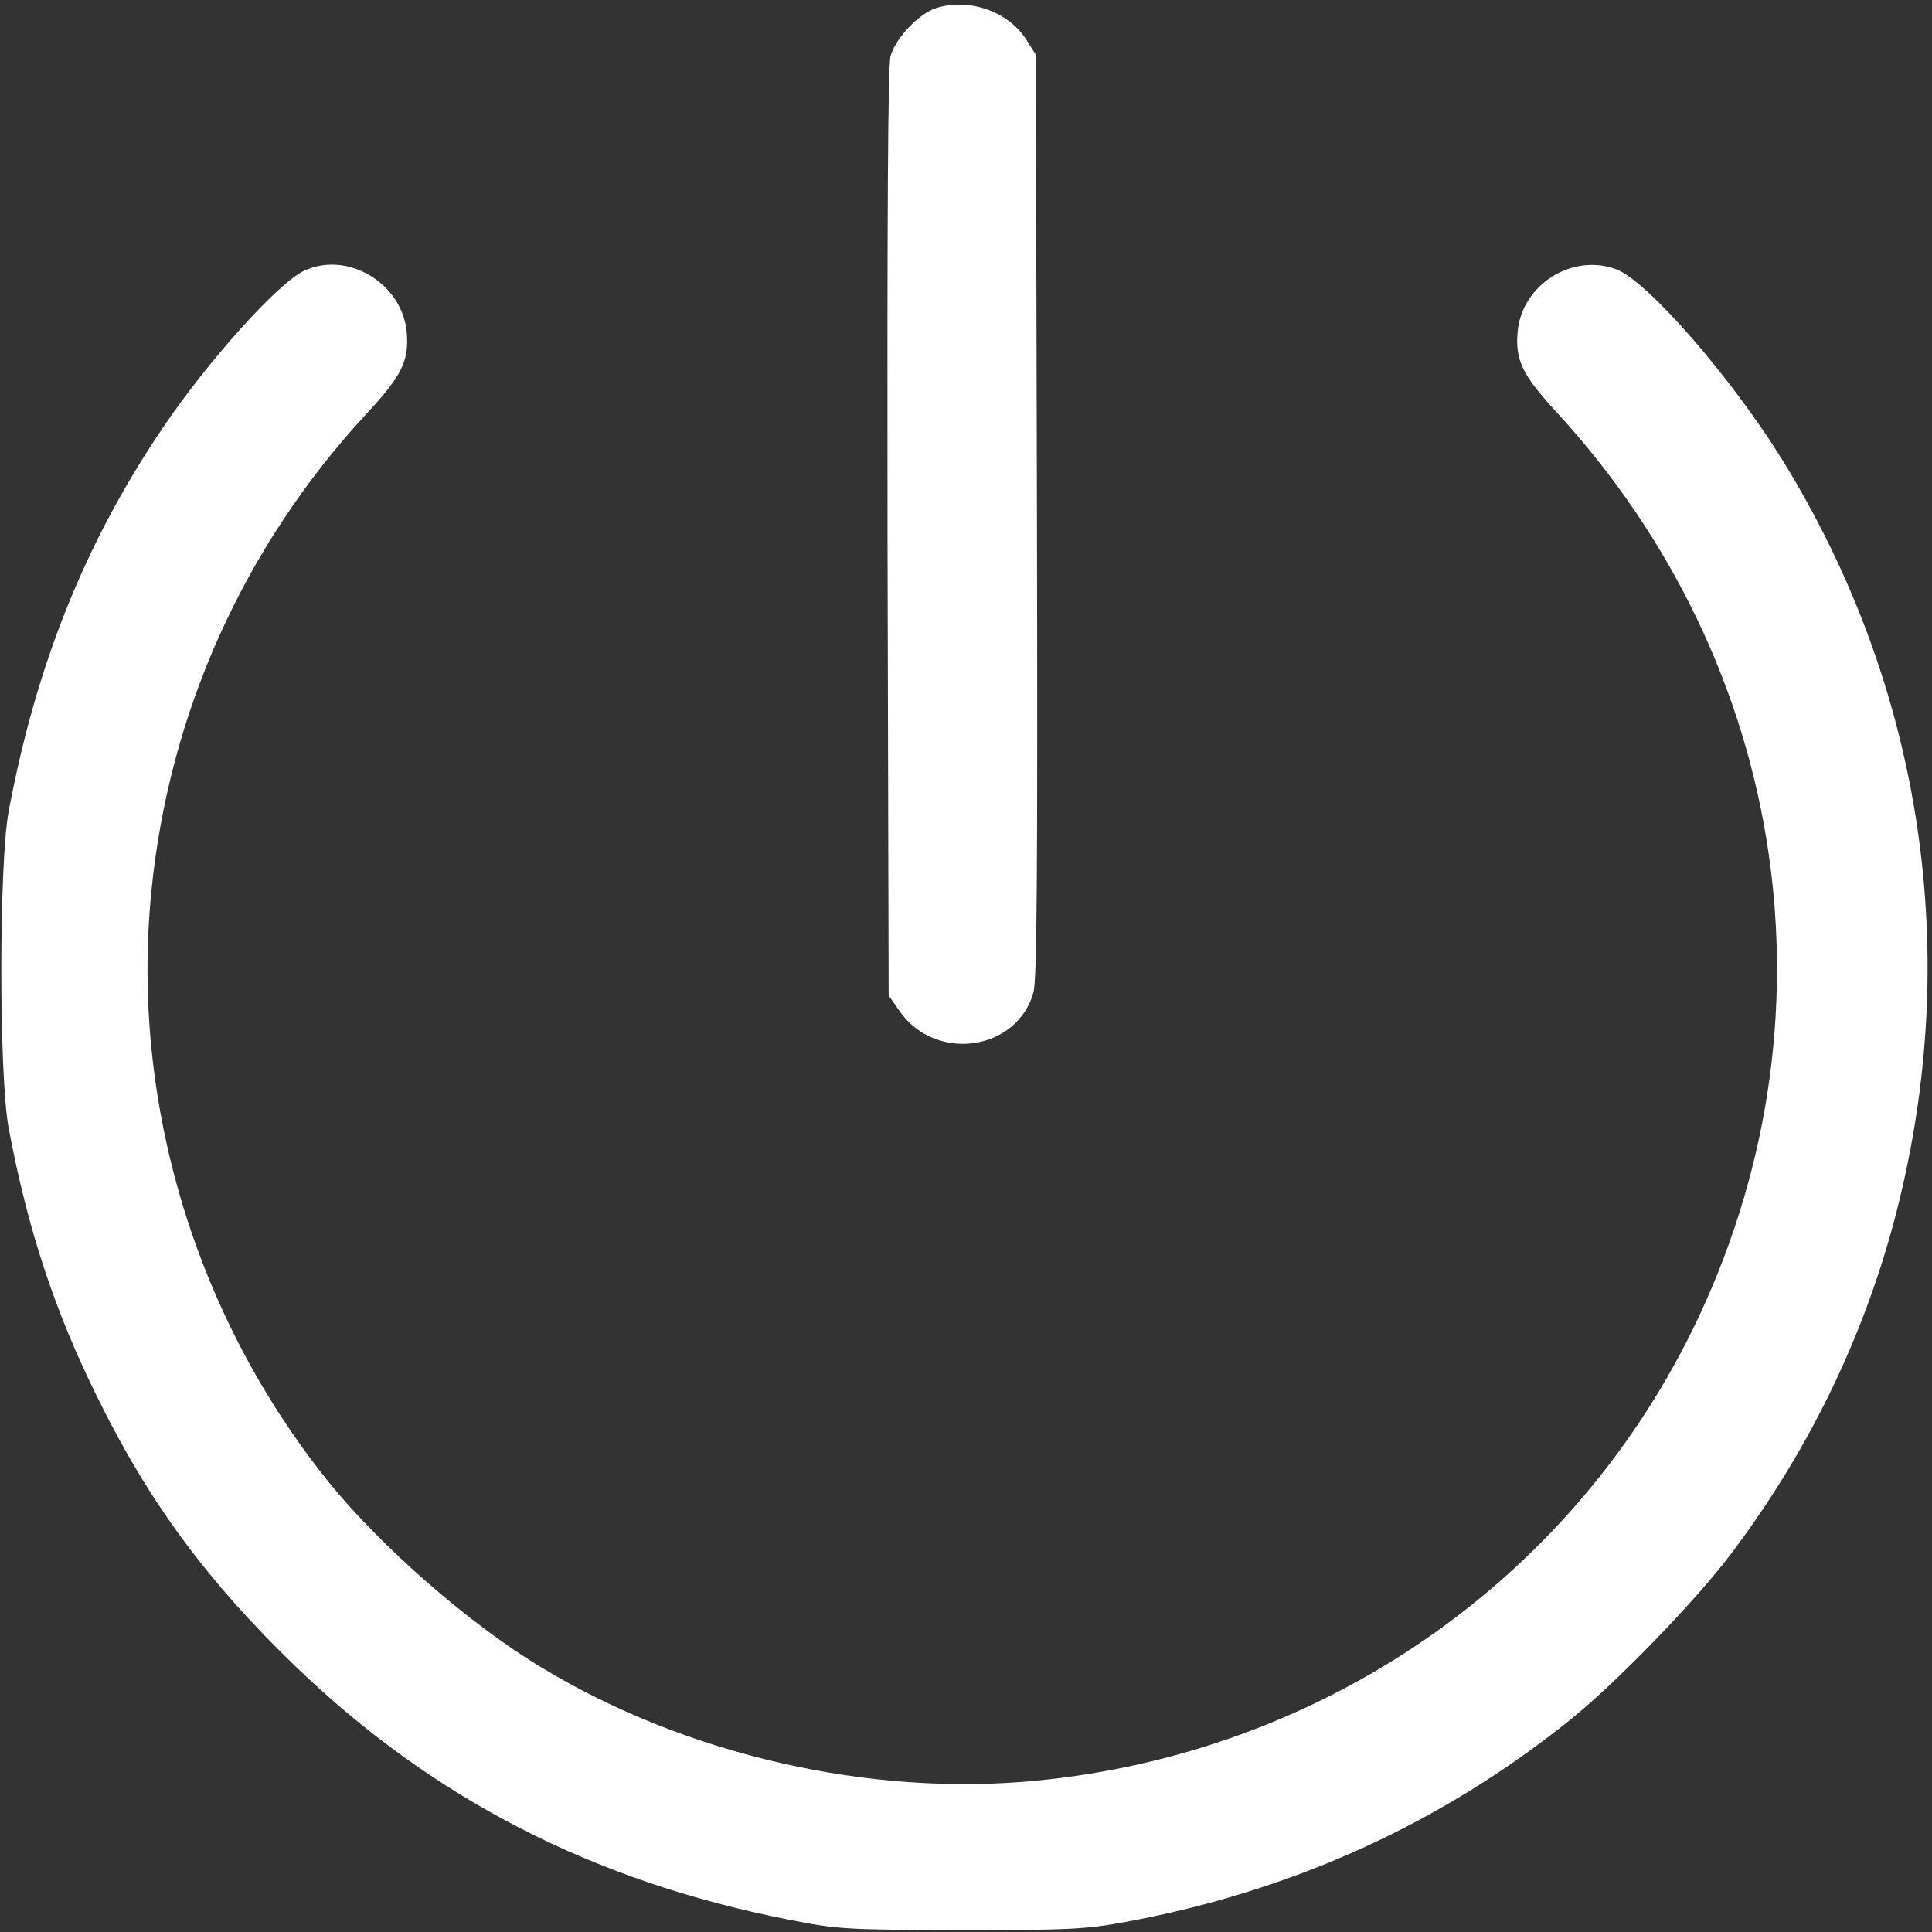 <?xml version="1.0" standalone="no"?>
<!DOCTYPE svg PUBLIC "-//W3C//DTD SVG 20010904//EN" "http://www.w3.org/TR/2001/REC-SVG-20010904/DTD/svg10.dtd">
<svg version="1.0" xmlns="http://www.w3.org/2000/svg" width="512pt" height="512pt"
  viewBox="0 0 512 512" preserveAspectRatio="xMidYMid meet">

  <rect x="0" y="0" width="512" height="512" fill="#333333" stroke="none"/>

  <g transform="translate(0,512) scale(0.1,-0.1)" fill="#ffffff" stroke="none">
    <path d="M2482 5099 c-46 -14 -109 -80 -122 -128 -7 -27 -9 -419 -8 -1264 l3
-1225 30 -43 c96 -135 311 -104 354 52 9 34 11 329 9 1264 l-3 1220 -24 38
c-47 76 -151 113 -239 86z" />
    <path d="M805 4402 c-69 -33 -255 -240 -373 -415 -206 -304 -336 -628 -409
-1017 -26 -139 -26 -701 0 -840 51 -271 123 -488 238 -719 135 -274 291 -484
521 -706 364 -351 788 -570 1307 -672 130 -26 150 -27 456 -28 289 0 332 2
440 22 442 82 835 261 1177 536 121 97 333 316 426 440 215 285 366 604 447
942 163 676 52 1368 -312 1957 -136 219 -356 472 -439 504 -116 44 -250 -39
-262 -164 -7 -76 12 -115 100 -211 621 -673 762 -1623 363 -2436 -330 -671
-985 -1121 -1739 -1194 -441 -43 -928 68 -1311 300 -191 115 -423 318 -562
489 -355 440 -527 1010 -472 1566 46 472 244 914 568 1265 96 103 115 142 109
217 -11 131 -157 219 -273 164z" />
  </g>
</svg>